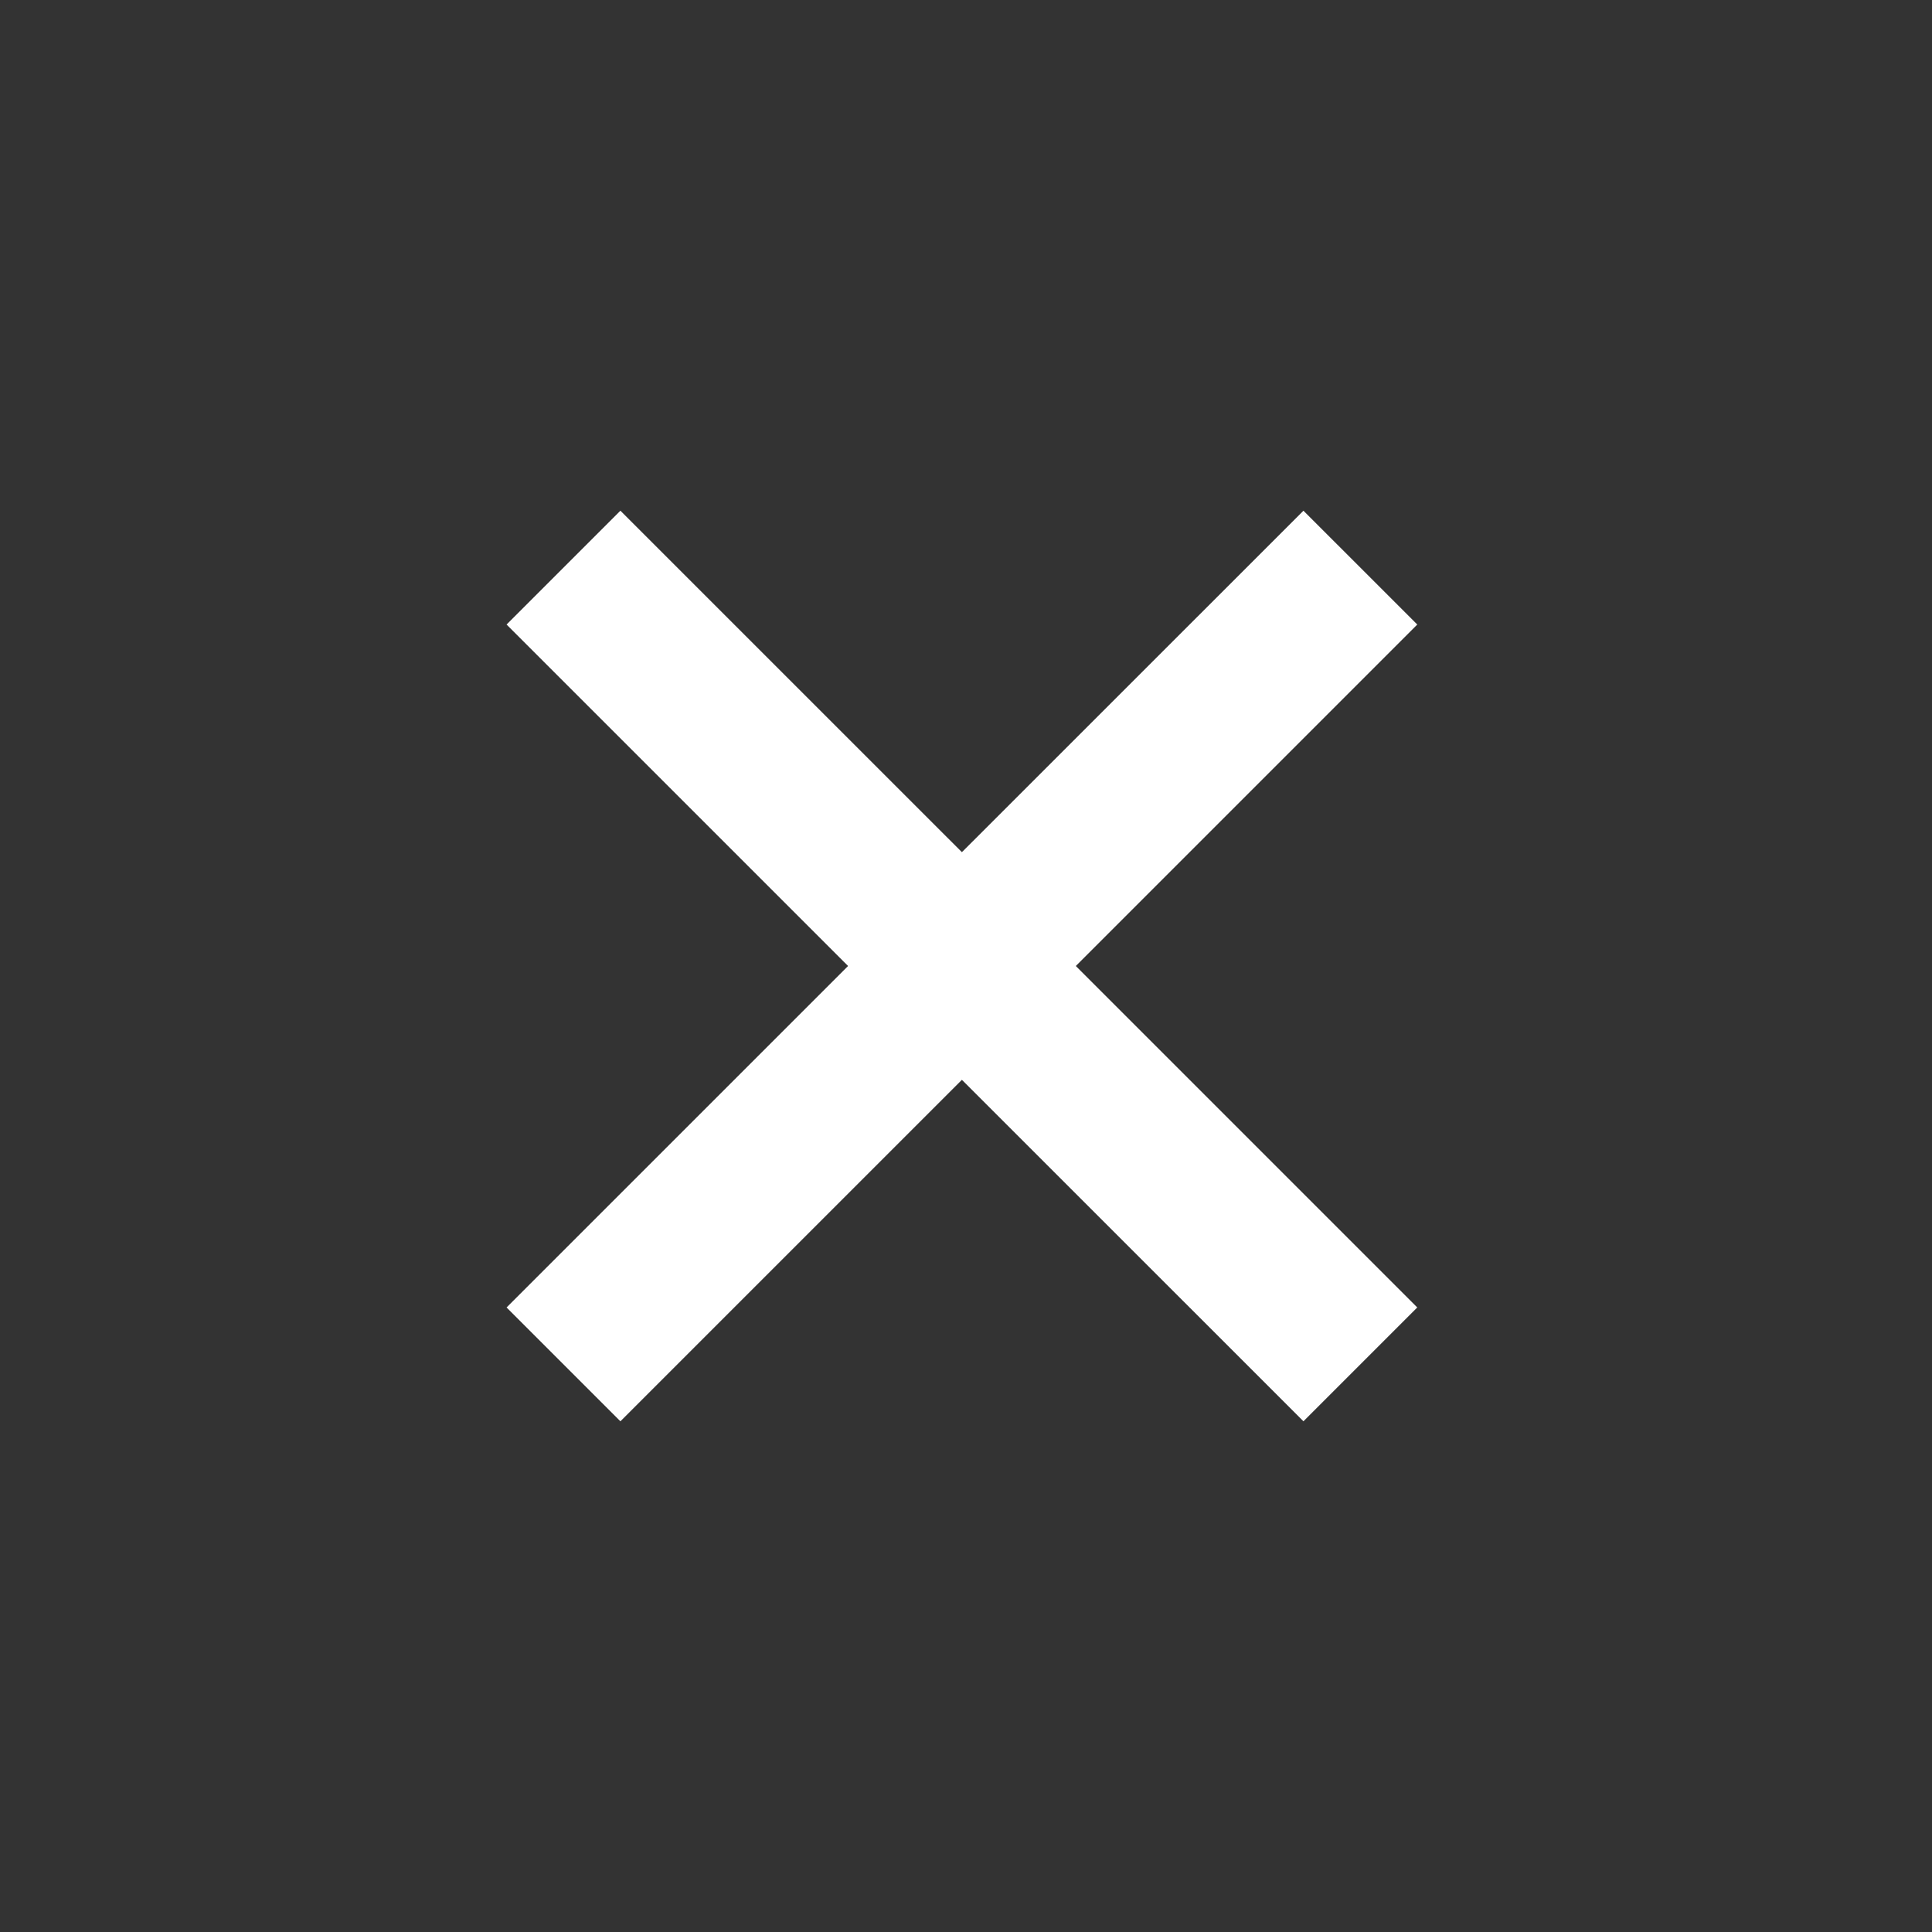 <svg width="50" height="50" viewBox="0 0 50 50" fill="none" xmlns="http://www.w3.org/2000/svg">
<rect x="0" y="0" width="50" height="50" fill="#333333" stroke="none"/>
<path d="M33.733 13.217L24.894 22.054L16.056 13.217L13.11 16.163L21.948 25L13.11 33.837L16.056 36.783L24.894 27.946L33.733 36.783L36.679 33.837L27.842 25L36.679 16.163L33.733 13.217Z" fill="#FFF"/>
</svg>
